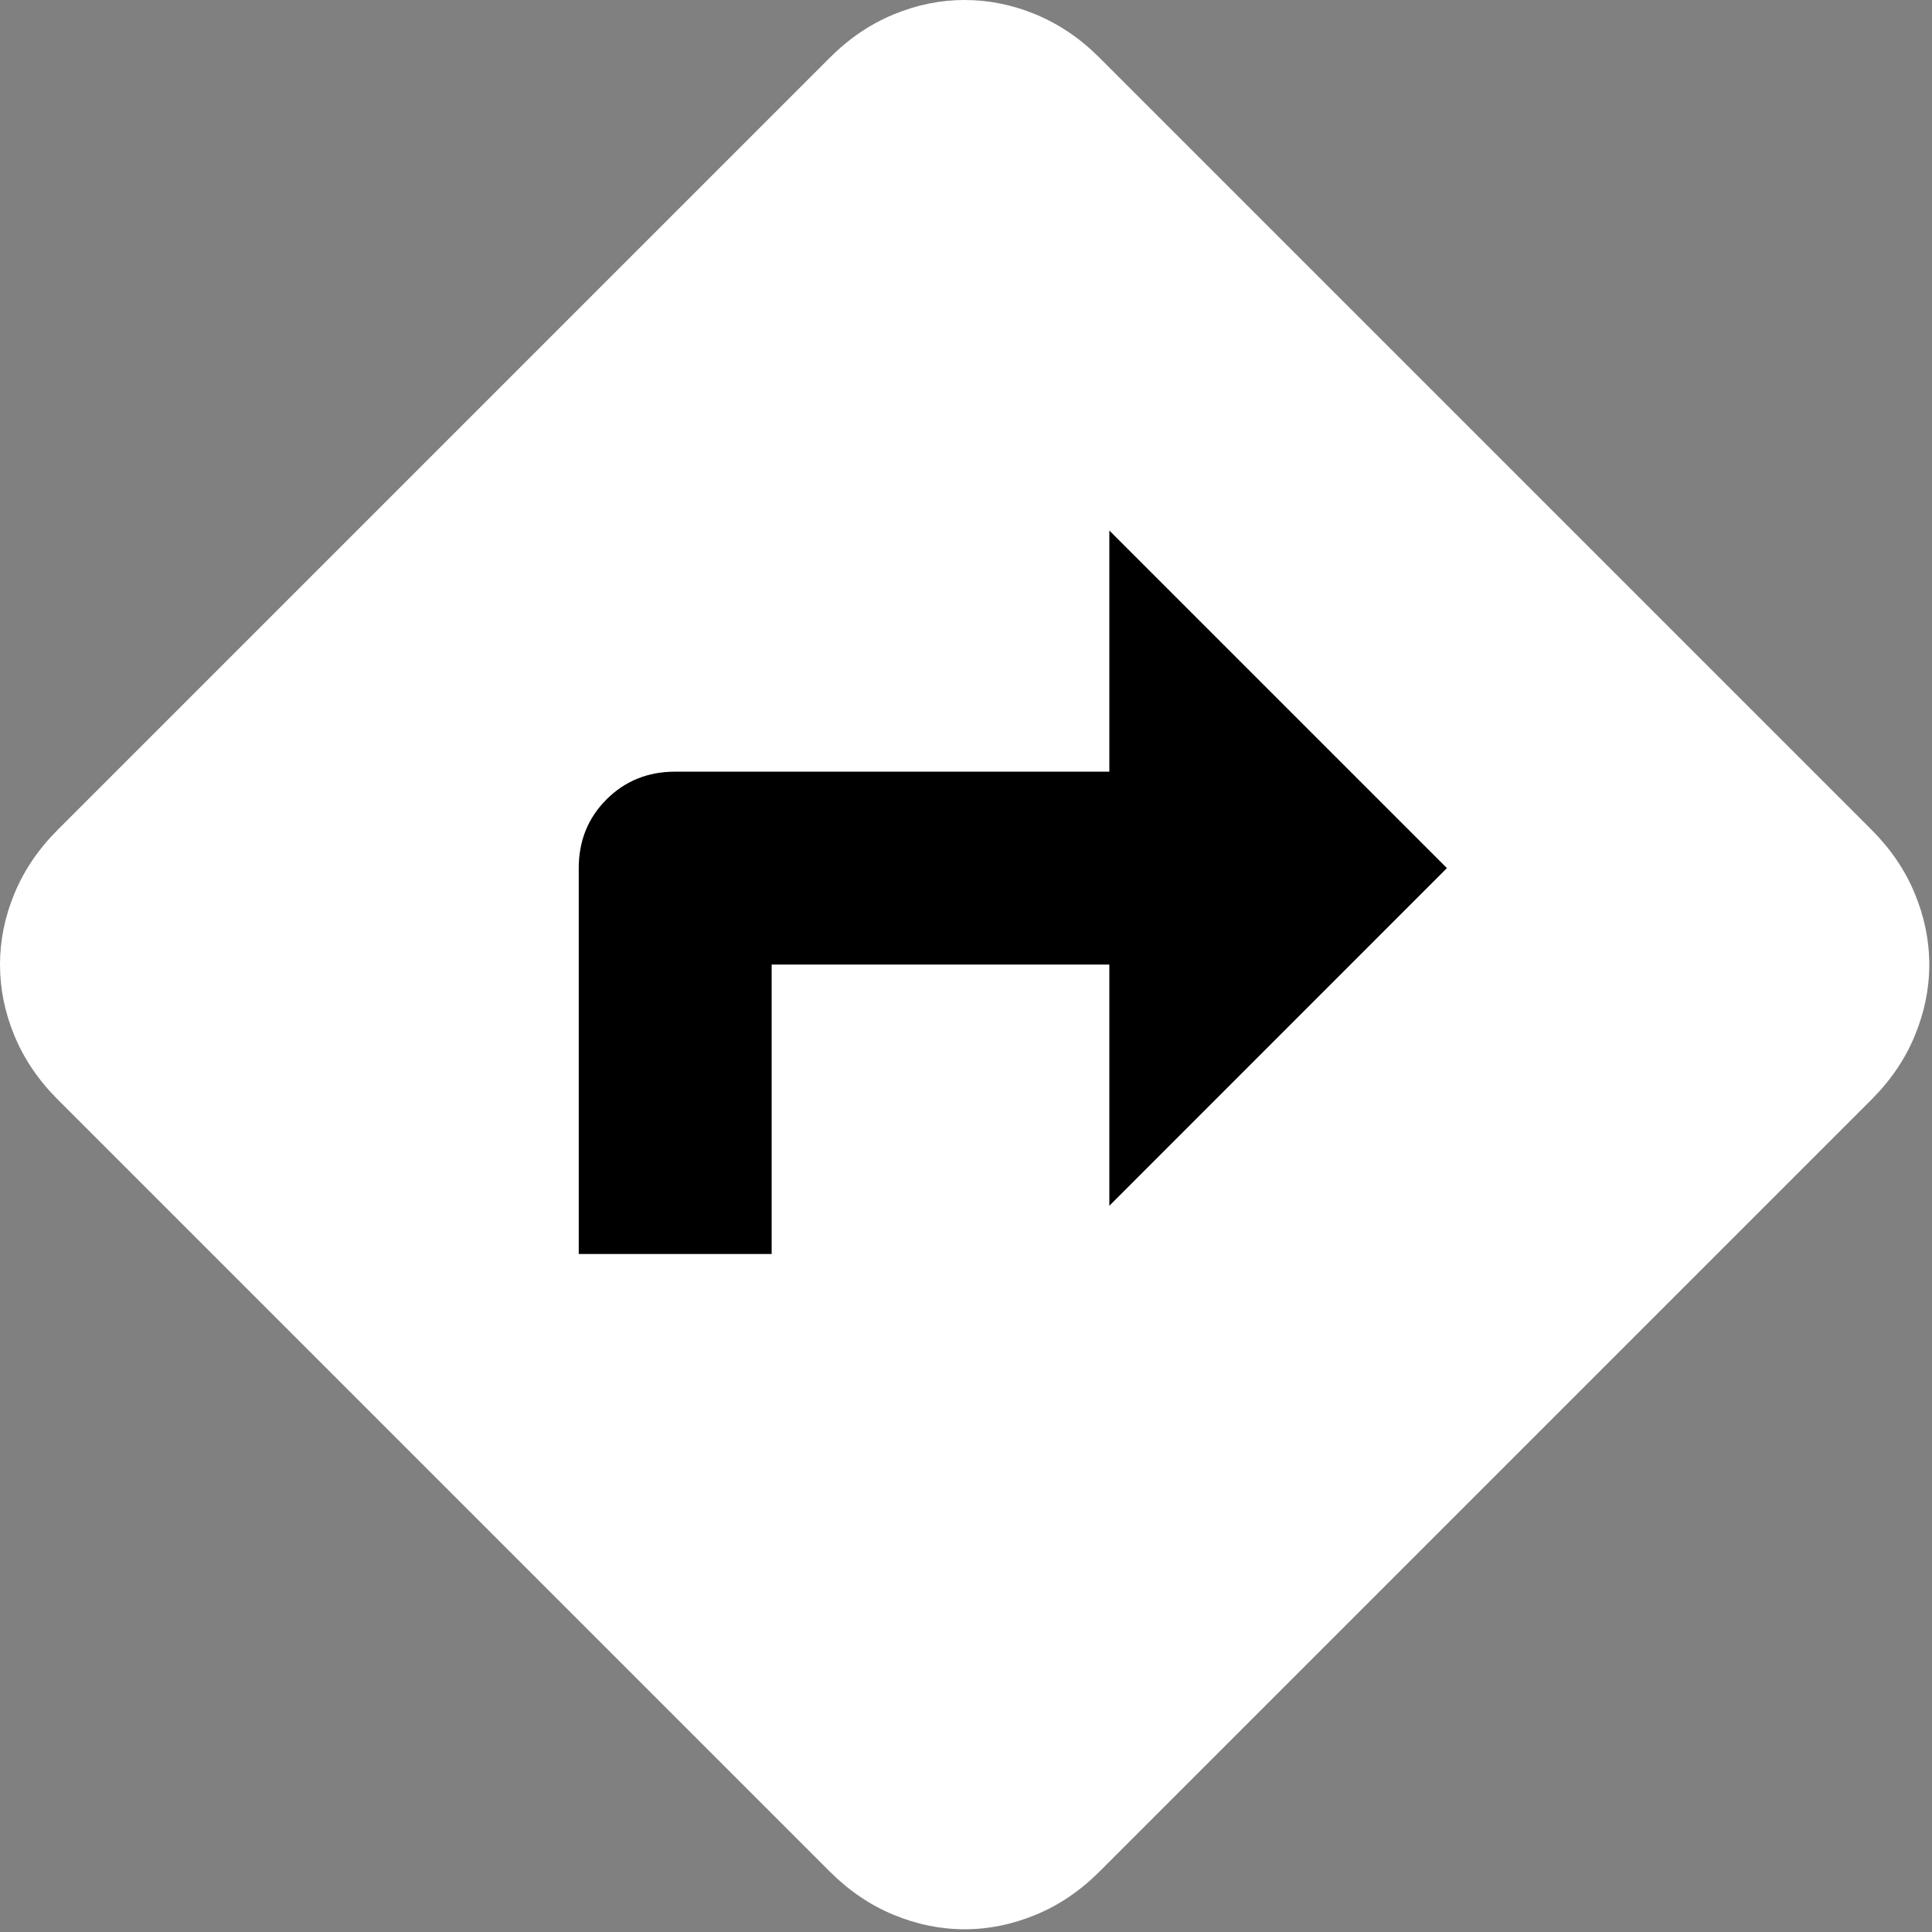 <svg width="27" height="27" viewBox="0 0 27 27" fill="none" xmlns="http://www.w3.org/2000/svg">
<rect x="0" y="0" width="27" height="27" fill="#808080" stroke="none"/>
<g id="Group 813">
<path id="directions" d="M13.481 26.962C13.144 26.962 12.812 26.894 12.487 26.759C12.161 26.625 11.863 26.422 11.594 26.153L0.809 15.368C0.539 15.099 0.337 14.801 0.202 14.475C0.067 14.149 0 13.818 0 13.481C0 13.144 0.067 12.812 0.202 12.487C0.337 12.161 0.539 11.863 0.809 11.594L11.594 0.809C11.863 0.539 12.161 0.337 12.487 0.202C12.812 0.067 13.144 0 13.481 0C13.818 0 14.149 0.067 14.475 0.202C14.801 0.337 15.099 0.539 15.368 0.809L26.153 11.594C26.422 11.863 26.625 12.161 26.759 12.487C26.894 12.812 26.962 13.144 26.962 13.481C26.962 13.818 26.894 14.149 26.759 14.475C26.625 14.801 26.422 15.099 26.153 15.368L15.368 26.153C15.099 26.422 14.801 26.625 14.475 26.759C14.149 26.894 13.818 26.962 13.481 26.962Z" fill="white"/>
<path id="directions_2" d="M8.088 17.525H10.784V13.48H15.503V16.851L20.221 12.132L15.503 7.414V10.784H9.436C9.055 10.784 8.734 10.914 8.476 11.172C8.218 11.43 8.088 11.75 8.088 12.132V17.525Z" fill="black"/>
</g>
</svg>
